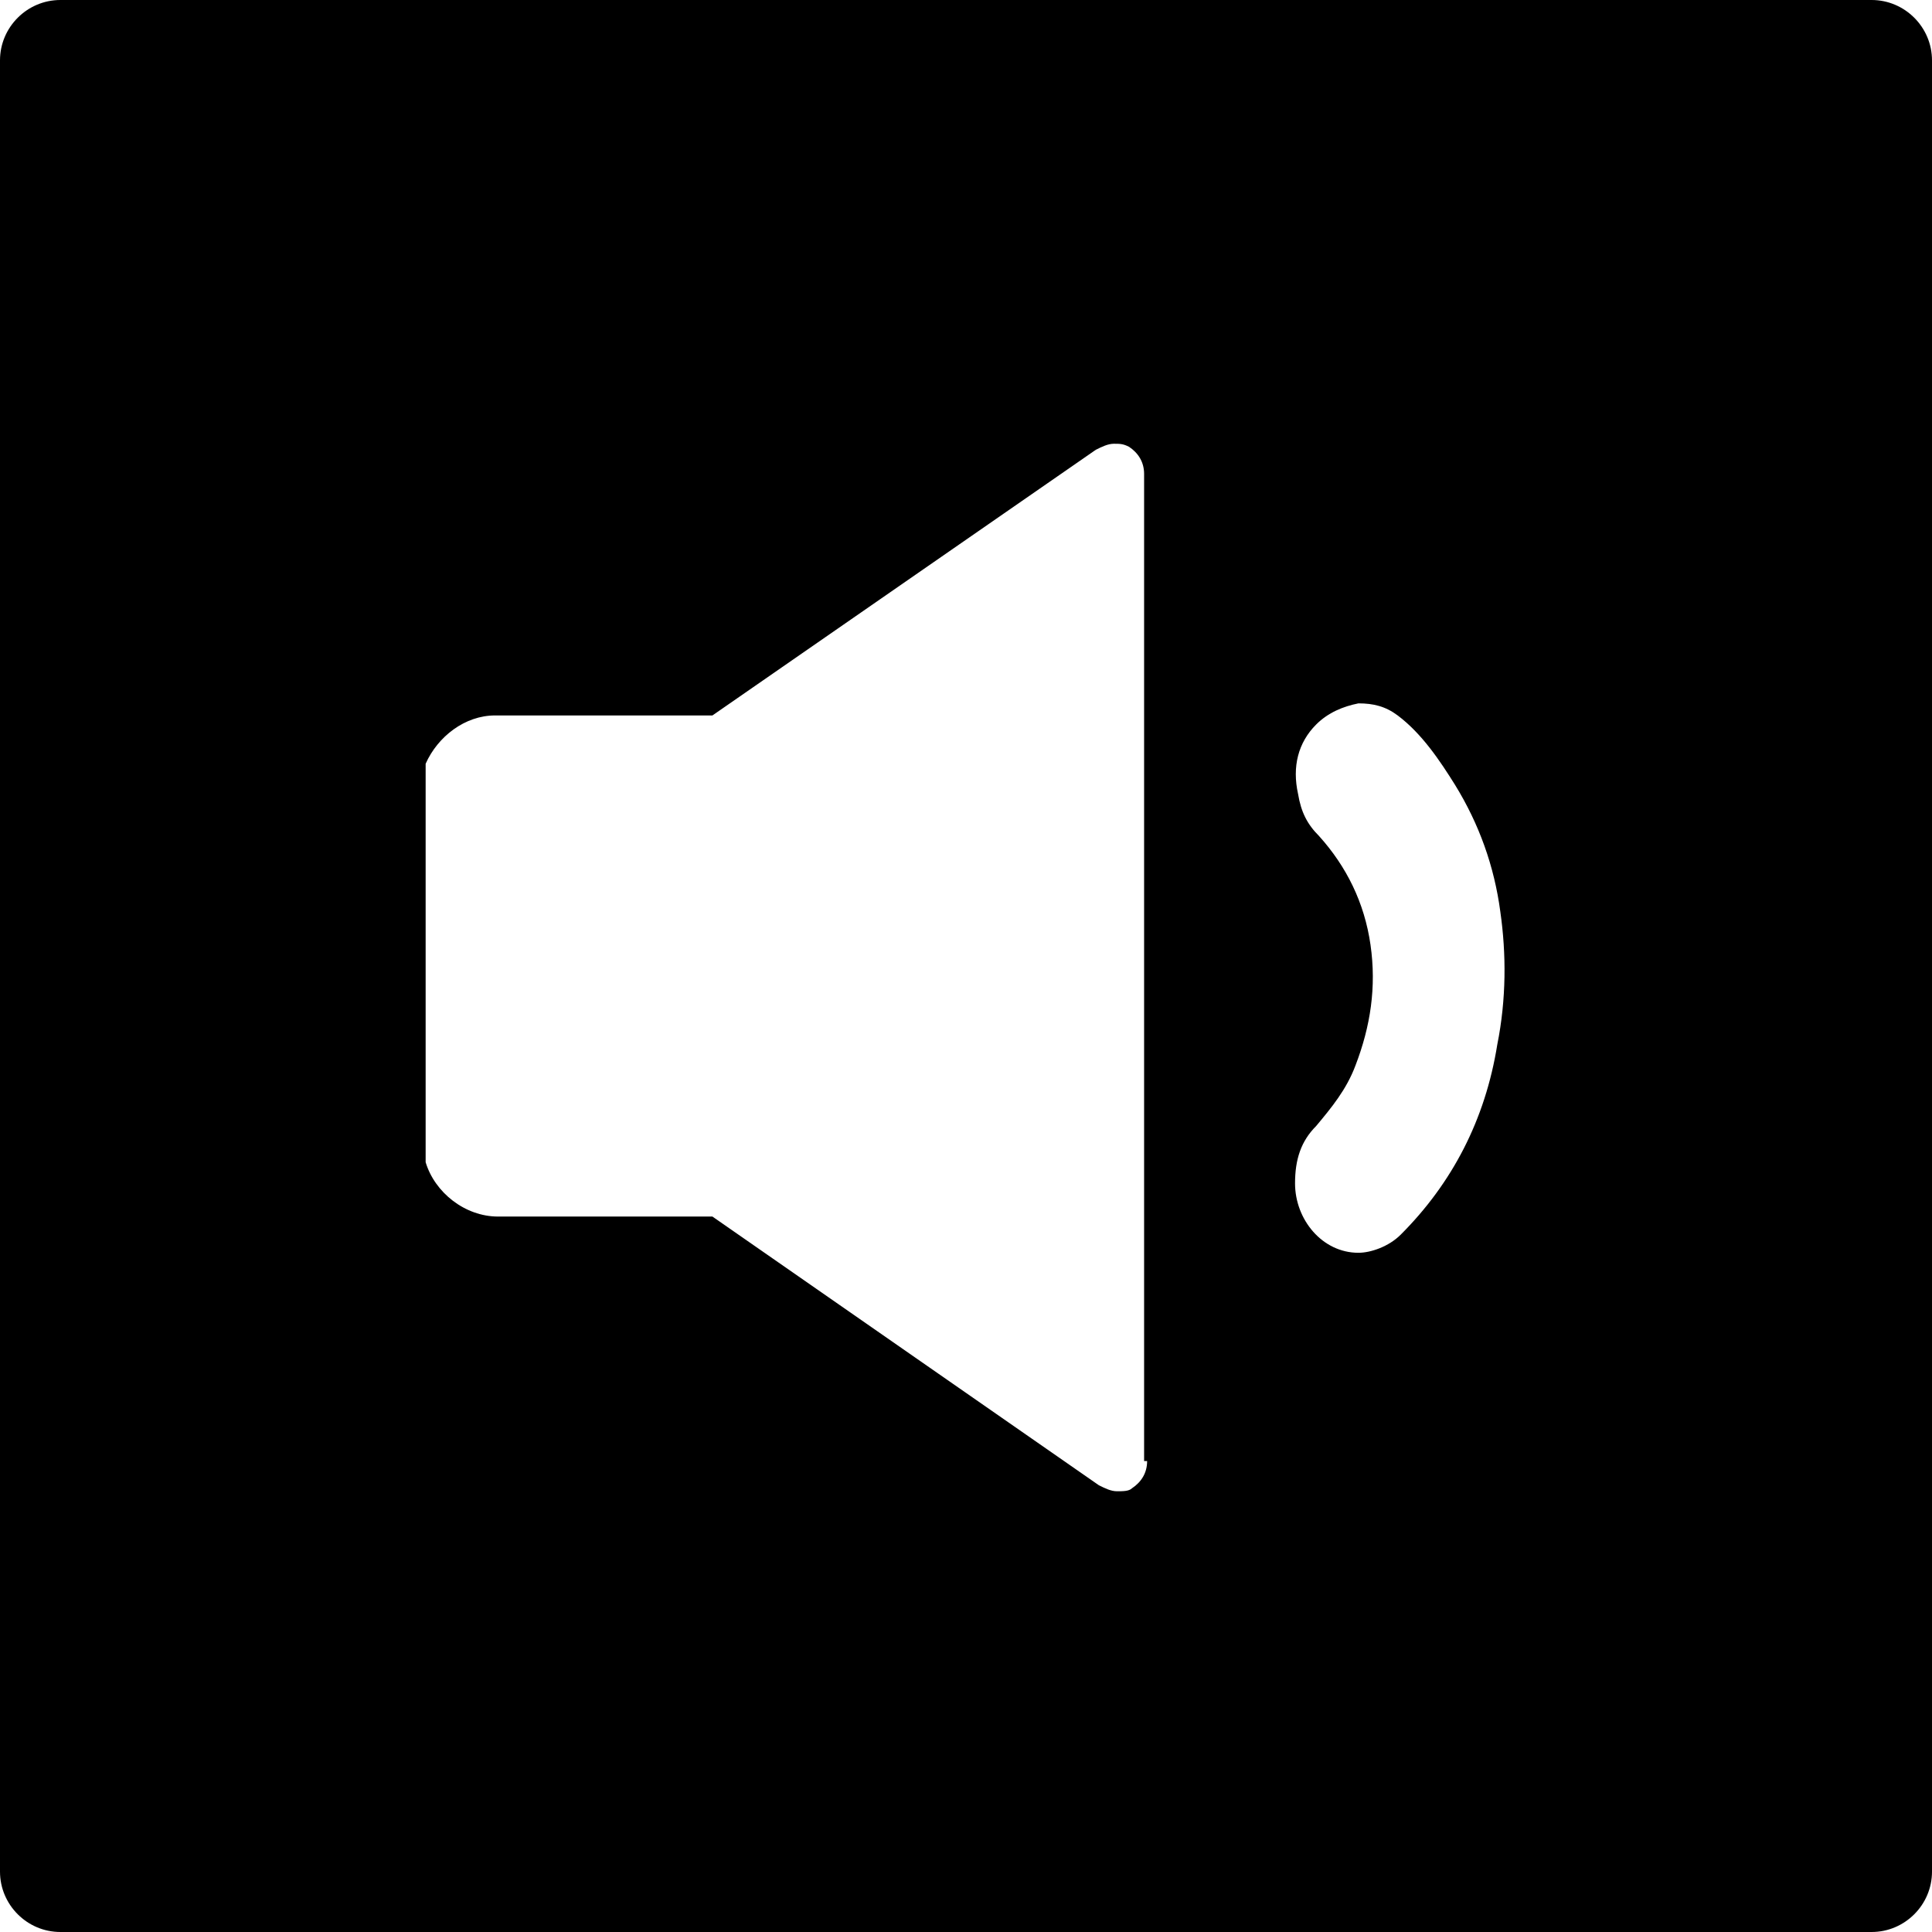 <?xml version="1.0" encoding="utf-8"?>
<!-- Generator: Adobe Illustrator 21.0.2, SVG Export Plug-In . SVG Version: 6.00 Build 0)  -->
<svg version="1.1" id="icons" xmlns="http://www.w3.org/2000/svg" xmlns:xlink="http://www.w3.org/1999/xlink" x="0px" y="0px"
	 viewBox="0 0 64 64" style="enable-background:new 0 0 64 64;" xml:space="preserve">
<style type="text/css">
	.st0{fill:none;stroke:#000000;stroke-miterlimit:10;}
	.st1{fill:none;}
	.st2{fill:none;stroke:#000000;stroke-width:1.5;stroke-miterlimit:10;}
</style>
<path d="M62,0H2C0.9,0,0,0.9,0,2v60c0,1.1,0.9,2,2,2h60c1.1,0,2-0.9,2-2V2C64,0.9,63.1,0,62,0z M38,48.4c0,0.4-0.2,0.7-0.5,0.9
	c-0.1,0.1-0.3,0.1-0.5,0.1c-0.2,0-0.4-0.1-0.6-0.2l-12.8-8.9l-7.1,0c-1.1,0-2.1-0.8-2.4-1.8V25.3c0.4-0.9,1.3-1.6,2.3-1.6l7.2,0
	l12.7-8.8c0.2-0.1,0.4-0.2,0.6-0.2c0.2,0,0.3,0,0.5,0.1c0.3,0.2,0.5,0.5,0.5,0.9V48.4z M49.6,34.6c-0.4,2.5-1.5,4.6-3.2,6.3
	c-0.4,0.4-1,0.6-1.4,0.6c-1.2,0-2.1-1.1-2.1-2.3c0-0.8,0.2-1.4,0.7-1.9c0.5-0.6,1-1.2,1.3-2c0.5-1.3,0.7-2.6,0.5-4
	c-0.2-1.4-0.8-2.6-1.7-3.6c-0.4-0.4-0.6-0.8-0.7-1.4c-0.2-0.9,0-1.7,0.6-2.3c0.4-0.4,0.9-0.6,1.4-0.7c0.5,0,0.9,0.1,1.3,0.4
	c0.8,0.6,1.4,1.5,1.9,2.3c0.8,1.3,1.3,2.7,1.5,4.2C49.9,31.6,49.9,33.1,49.6,34.6z"/>
</svg>
